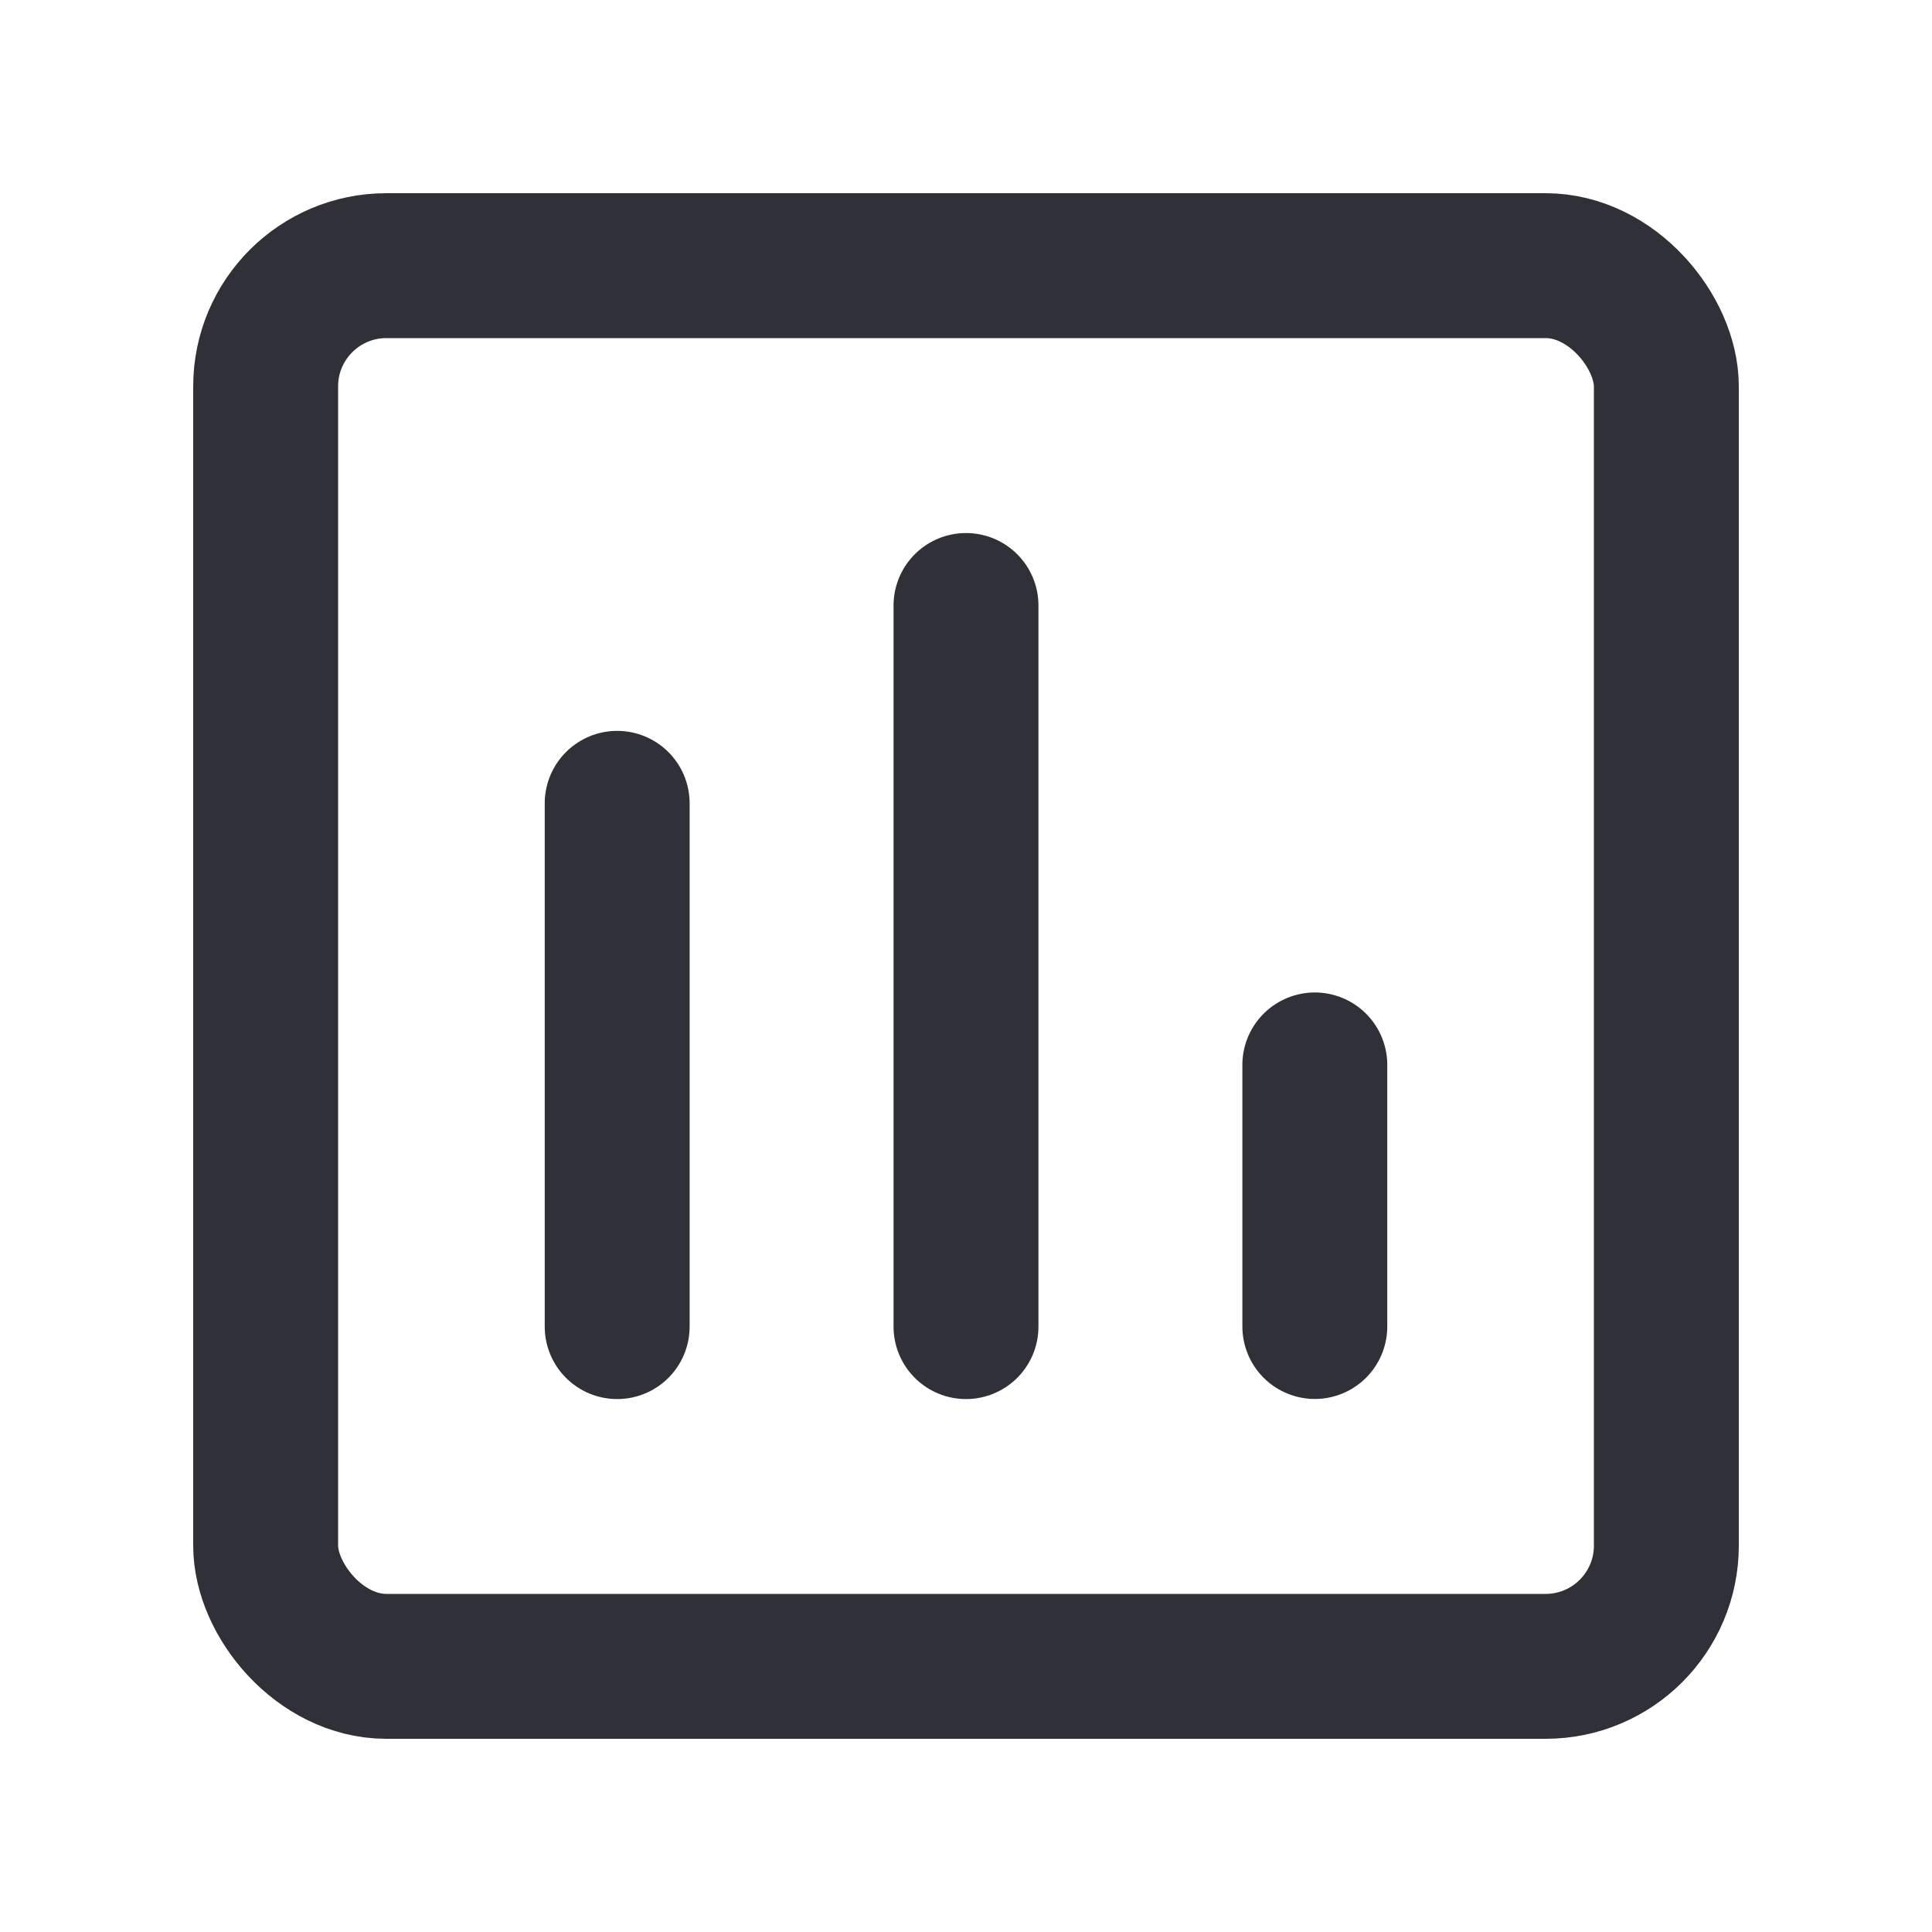 <svg xmlns="http://www.w3.org/2000/svg" width="20" height="20" viewBox="0 0 20 20">
    <g>
        <g transform="translate(2 2)" style="stroke:#303038;stroke-width:1.5px;fill:none">
            <rect width="16" height="16" rx="2" style="stroke:none"/>
            <rect x=".75" y=".75" width="14.5" height="14.5" rx="1.25" style="fill:none"/>
        </g>
        <g>
            <path transform="translate(6.389 8.316)" style="stroke-linecap:round;stroke:#303038;stroke-width:1.5px;fill:none" d="M0 0v5.417"/>
            <path transform="translate(10 6.268)" style="stroke-linecap:round;stroke:#303038;stroke-width:1.5px;fill:none" d="M0 0v7.465"/>
            <path transform="translate(13.611 11.024)" style="stroke-linecap:round;stroke:#303038;stroke-width:1.5px;fill:none" d="M0 0v2.708"/>
        </g>
    </g>
</svg>
